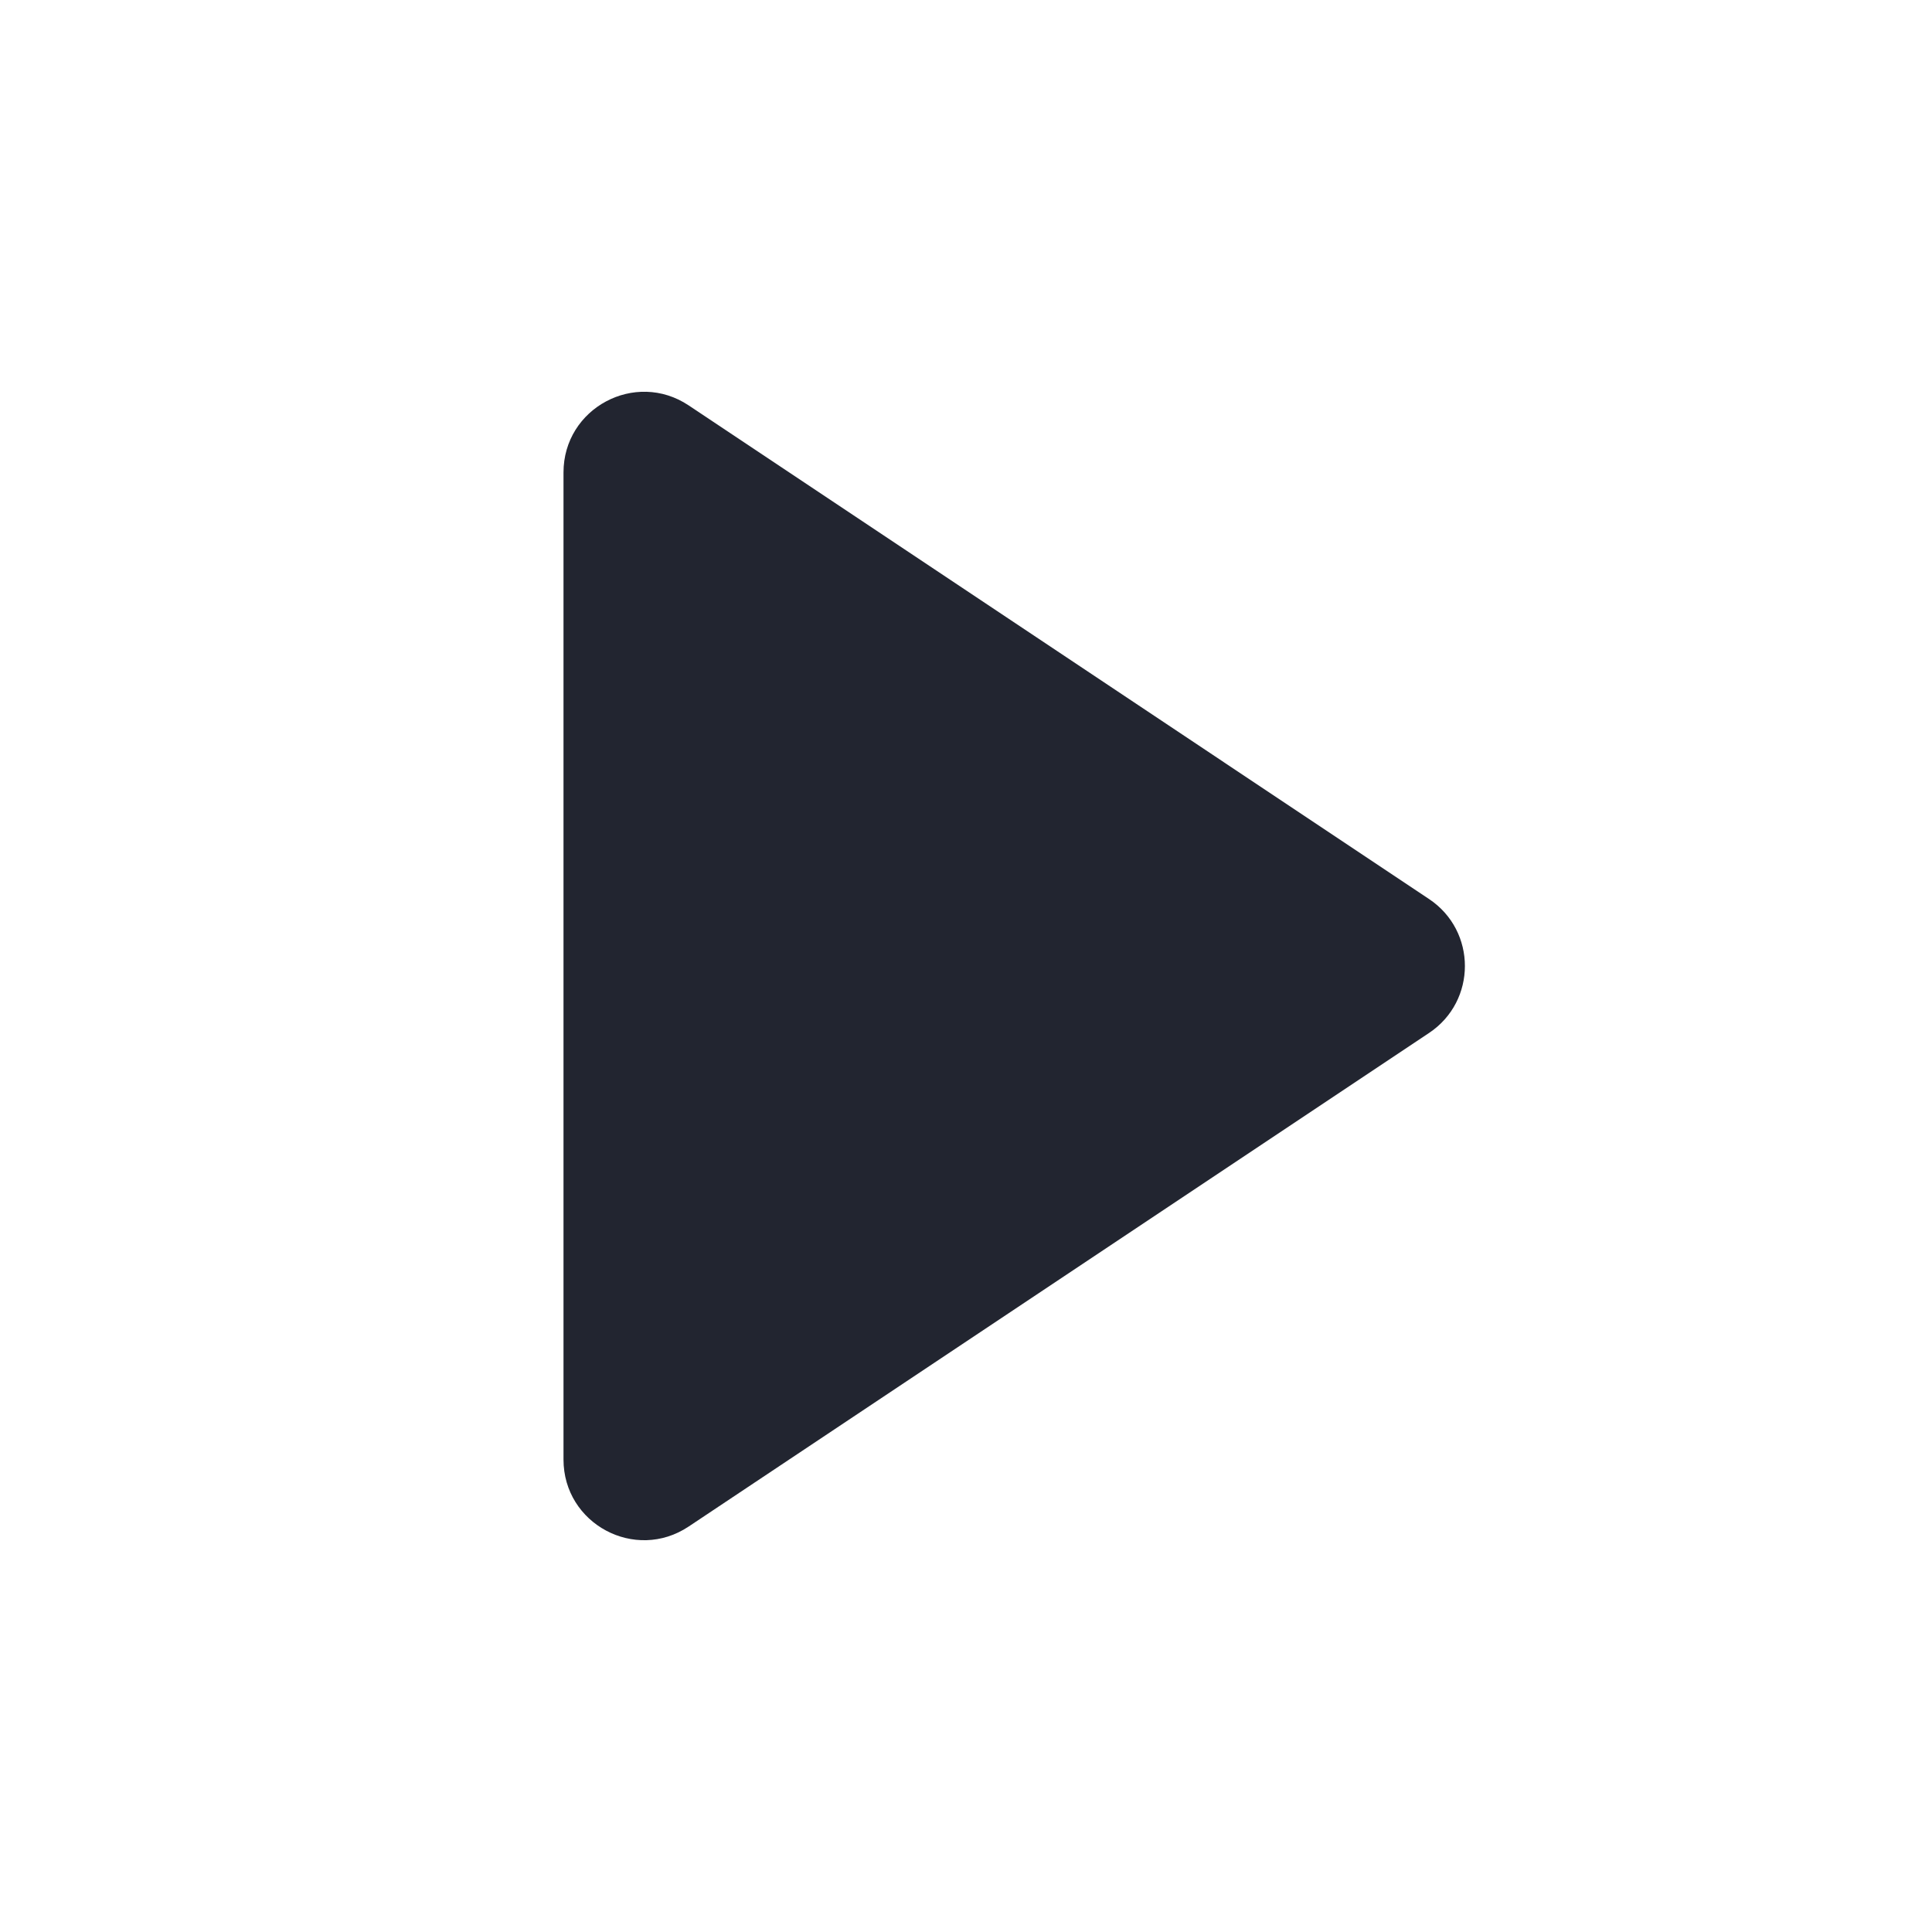 <svg width="24" height="24" viewBox="0 0 24 24" fill="none" xmlns="http://www.w3.org/2000/svg">
<path d="M17.752 12.832L8.555 18.963C7.89 19.407 7 18.93 7 18.131L7 5.869C7 5.07 7.89 4.593 8.555 5.036L17.752 11.168C18.346 11.564 18.346 12.436 17.752 12.832Z" fill="#222530"/>
</svg>
